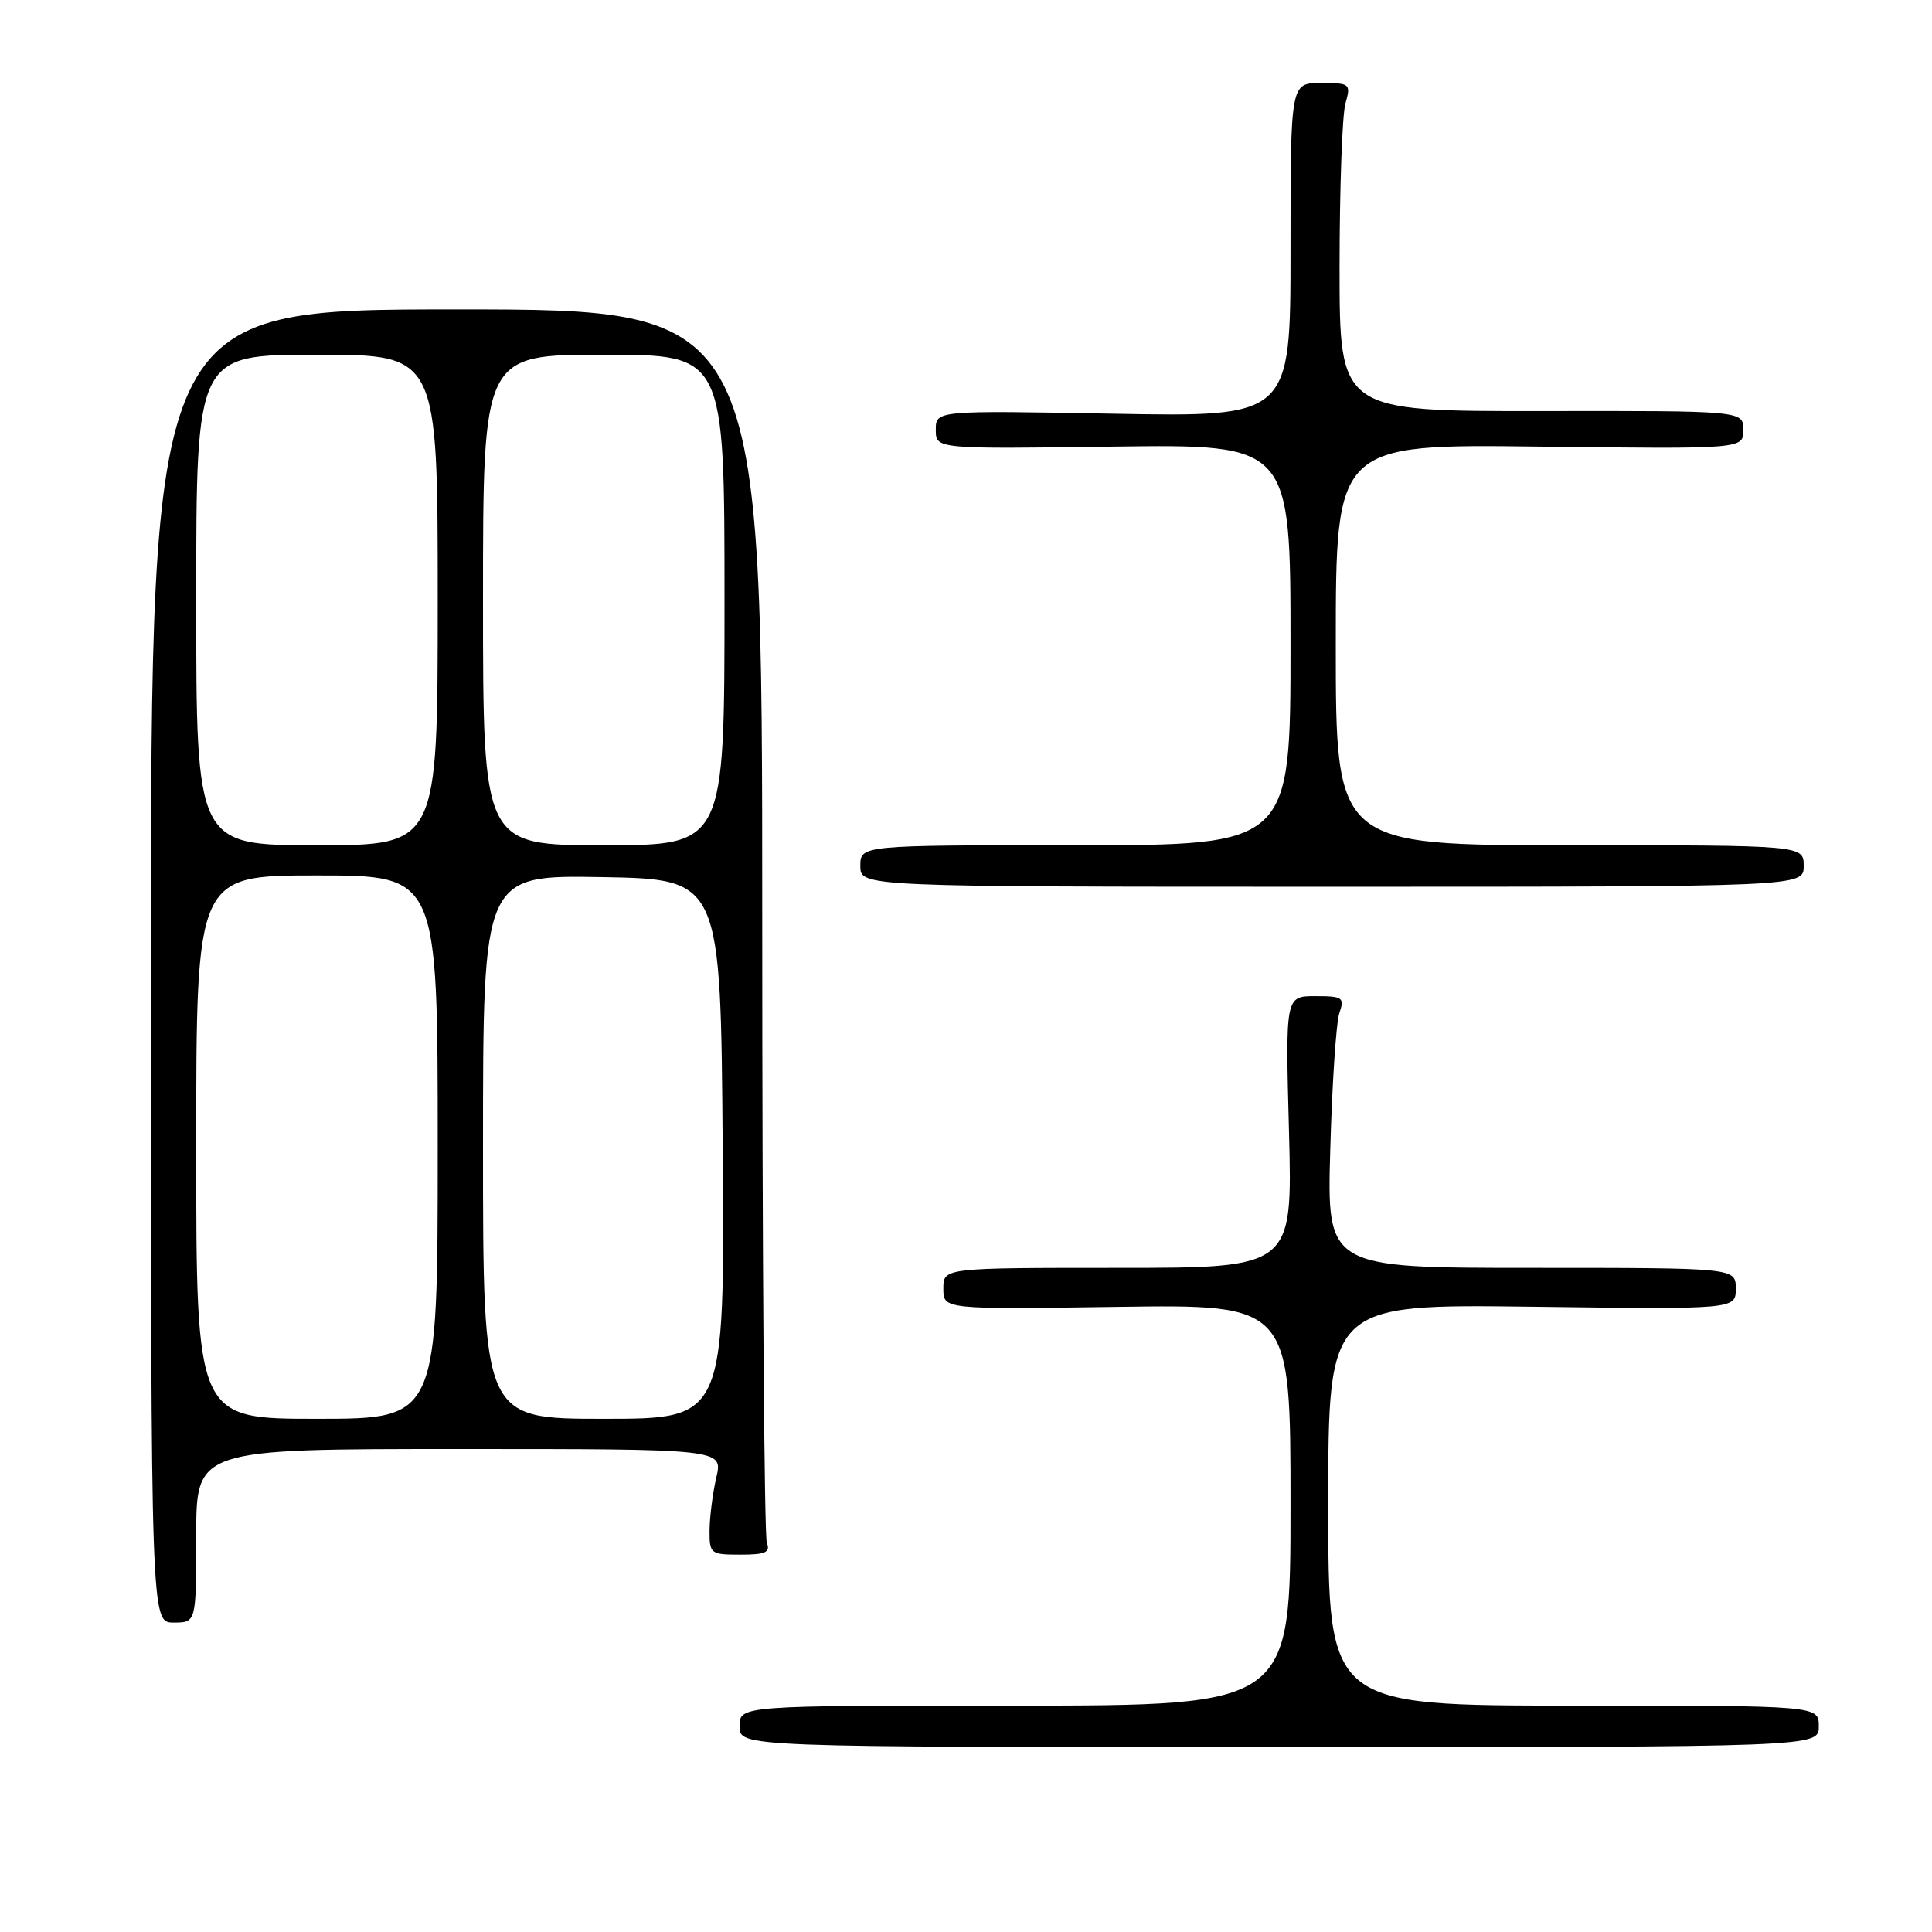 <?xml version="1.0" encoding="UTF-8" standalone="no"?>
<!DOCTYPE svg PUBLIC "-//W3C//DTD SVG 1.1//EN" "http://www.w3.org/Graphics/SVG/1.1/DTD/svg11.dtd" >
<svg xmlns="http://www.w3.org/2000/svg" xmlns:xlink="http://www.w3.org/1999/xlink" version="1.1" viewBox="0 0 256 256">
 <g >
 <path fill="currentColor"
d=" M 241.00 228.75 C 241.00 226.00 241.00 226.00 208.50 226.00 C 176.00 226.00 176.00 226.00 176.00 199.40 C 176.00 172.81 176.00 172.81 203.00 173.15 C 230.00 173.50 230.00 173.50 230.00 170.75 C 230.00 168.00 230.00 168.00 202.91 168.00 C 175.82 168.00 175.82 168.00 176.27 152.25 C 176.51 143.59 177.05 135.49 177.47 134.25 C 178.18 132.17 177.94 132.00 174.28 132.00 C 170.32 132.00 170.32 132.00 170.80 150.00 C 171.27 168.00 171.27 168.00 148.13 168.00 C 125.00 168.00 125.00 168.00 125.00 170.75 C 125.00 173.50 125.00 173.50 148.00 173.17 C 171.00 172.84 171.00 172.84 171.00 199.42 C 171.00 226.00 171.00 226.00 134.50 226.00 C 98.00 226.00 98.00 226.00 98.00 228.75 C 98.00 231.50 98.00 231.50 169.50 231.50 C 241.00 231.50 241.00 231.50 241.00 228.75 Z  M 26.00 203.50 C 26.00 192.00 26.00 192.00 60.89 192.00 C 95.79 192.00 95.79 192.00 94.92 195.75 C 94.44 197.81 94.04 200.96 94.02 202.75 C 94.00 205.89 94.14 206.00 98.11 206.00 C 101.44 206.00 102.10 205.70 101.61 204.42 C 101.27 203.55 101.00 166.42 101.00 121.92 C 101.00 41.00 101.00 41.00 60.50 41.00 C 20.00 41.00 20.00 41.00 20.00 128.00 C 20.00 215.00 20.00 215.00 23.00 215.00 C 26.00 215.00 26.00 215.00 26.00 203.50 Z  M 239.00 114.75 C 239.00 112.00 239.00 112.00 208.00 112.00 C 177.00 112.00 177.00 112.00 177.00 85.43 C 177.00 58.85 177.00 58.85 204.00 59.18 C 231.00 59.50 231.00 59.50 231.00 56.97 C 231.00 54.43 231.00 54.43 204.25 54.47 C 177.50 54.50 177.50 54.50 177.50 35.50 C 177.50 25.05 177.85 15.26 178.27 13.75 C 179.02 11.08 178.92 11.00 175.02 11.00 C 171.00 11.00 171.00 11.00 171.00 33.13 C 171.00 55.25 171.00 55.25 147.50 54.82 C 124.00 54.39 124.00 54.39 124.00 56.95 C 124.00 59.50 124.00 59.50 147.50 59.18 C 171.00 58.87 171.00 58.87 171.00 85.43 C 171.00 112.00 171.00 112.00 142.50 112.00 C 114.00 112.00 114.00 112.00 114.00 114.75 C 114.00 117.50 114.00 117.50 176.50 117.50 C 239.00 117.50 239.00 117.50 239.00 114.75 Z  M 26.00 152.00 C 26.00 116.00 26.00 116.00 42.00 116.00 C 58.00 116.00 58.00 116.00 58.00 152.00 C 58.00 188.00 58.00 188.00 42.00 188.00 C 26.00 188.00 26.00 188.00 26.00 152.00 Z  M 64.00 151.97 C 64.00 115.95 64.00 115.95 79.75 116.22 C 95.50 116.50 95.50 116.50 95.76 152.25 C 96.03 188.00 96.03 188.00 80.01 188.00 C 64.00 188.00 64.00 188.00 64.00 151.97 Z  M 26.00 79.50 C 26.00 47.00 26.00 47.00 42.00 47.00 C 58.00 47.00 58.00 47.00 58.00 79.50 C 58.00 112.00 58.00 112.00 42.00 112.00 C 26.00 112.00 26.00 112.00 26.00 79.50 Z  M 64.00 79.50 C 64.00 47.00 64.00 47.00 80.00 47.00 C 96.00 47.00 96.00 47.00 96.00 79.50 C 96.00 112.00 96.00 112.00 80.00 112.00 C 64.00 112.00 64.00 112.00 64.00 79.50 Z "/>
</g>
</svg>